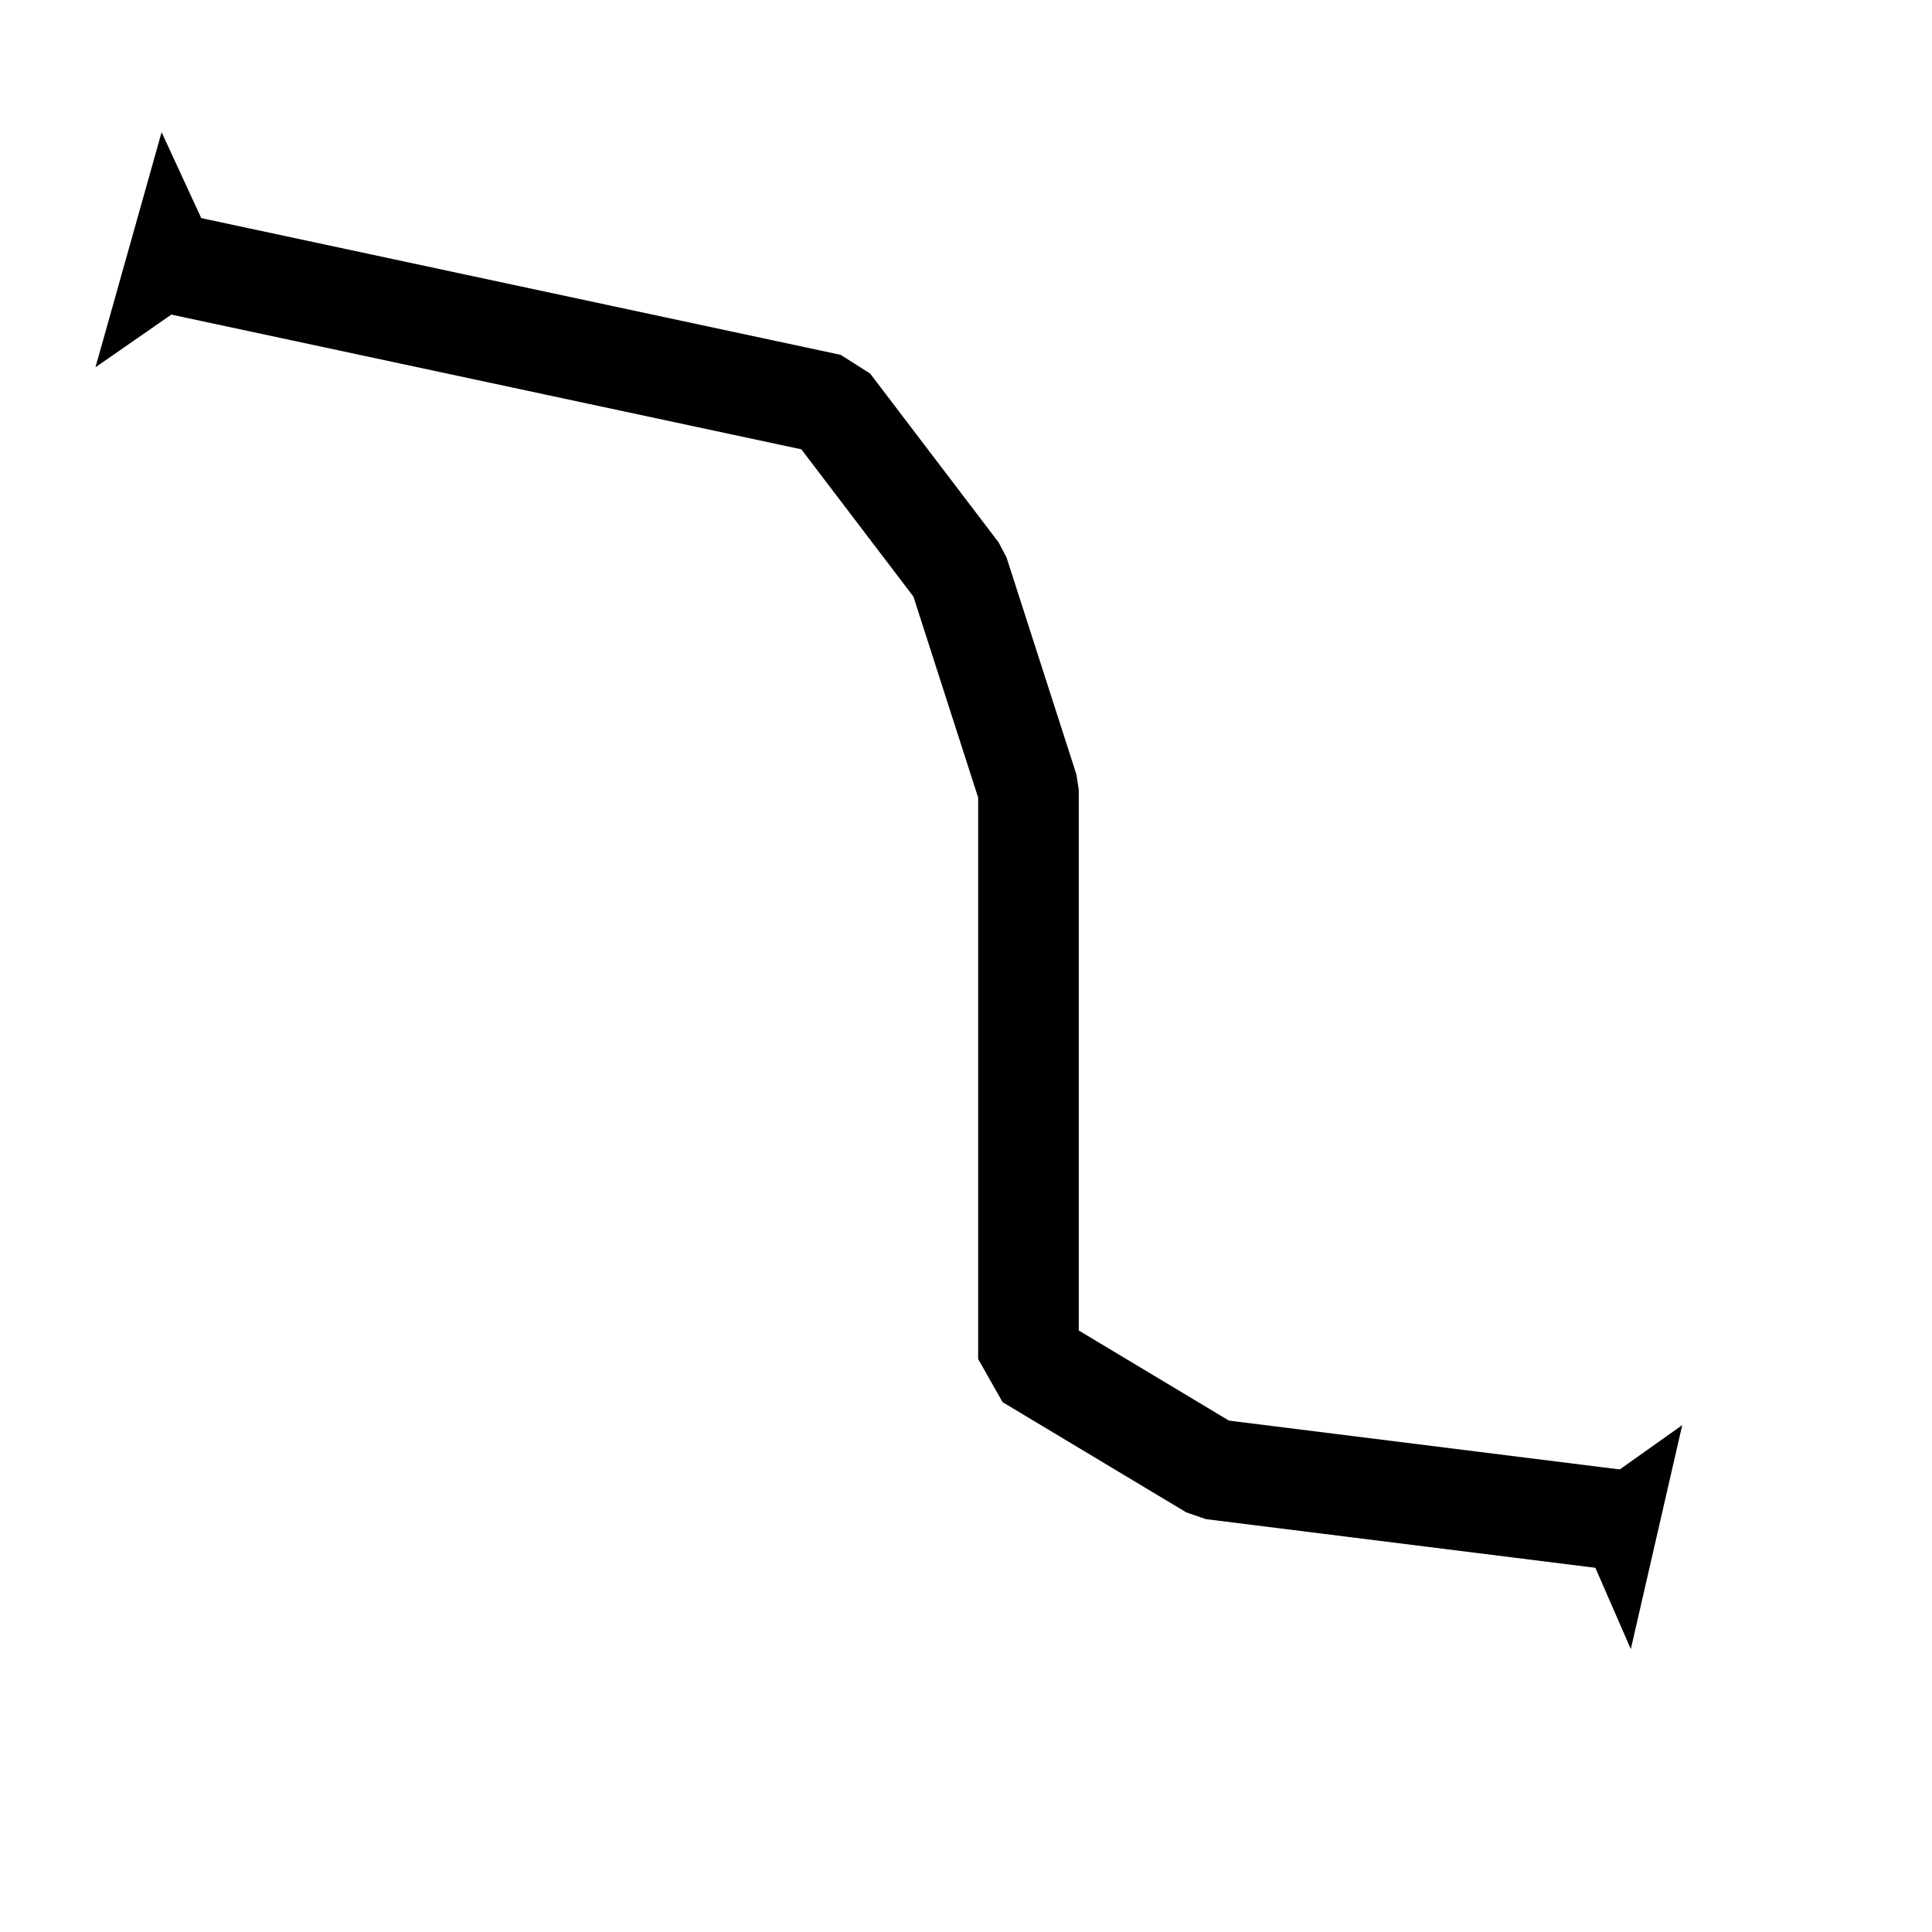 <?xml version="1.0" encoding="UTF-8"?>
<svg version="1.0" viewBox="0 0 48 48" xmlns="http://www.w3.org/2000/svg">
 <g fill-rule="evenodd">
  <path d="m4.837 6.662l15.787 3.376 3.194 4.198 1.734 5.384v14.144l4.563 2.738 9.491 1.186" fill="none" stroke="#000" stroke-linecap="square" stroke-linejoin="bevel" stroke-width="2.5"/>
  <path d="m5.658 6.844l-1.643-3.559-1.643 5.84 3.285-2.281z"/>
  <path d="m38.966 37.414l2.829-2.008-1.278 5.566-1.551-3.559z"/>
 </g>
</svg>
